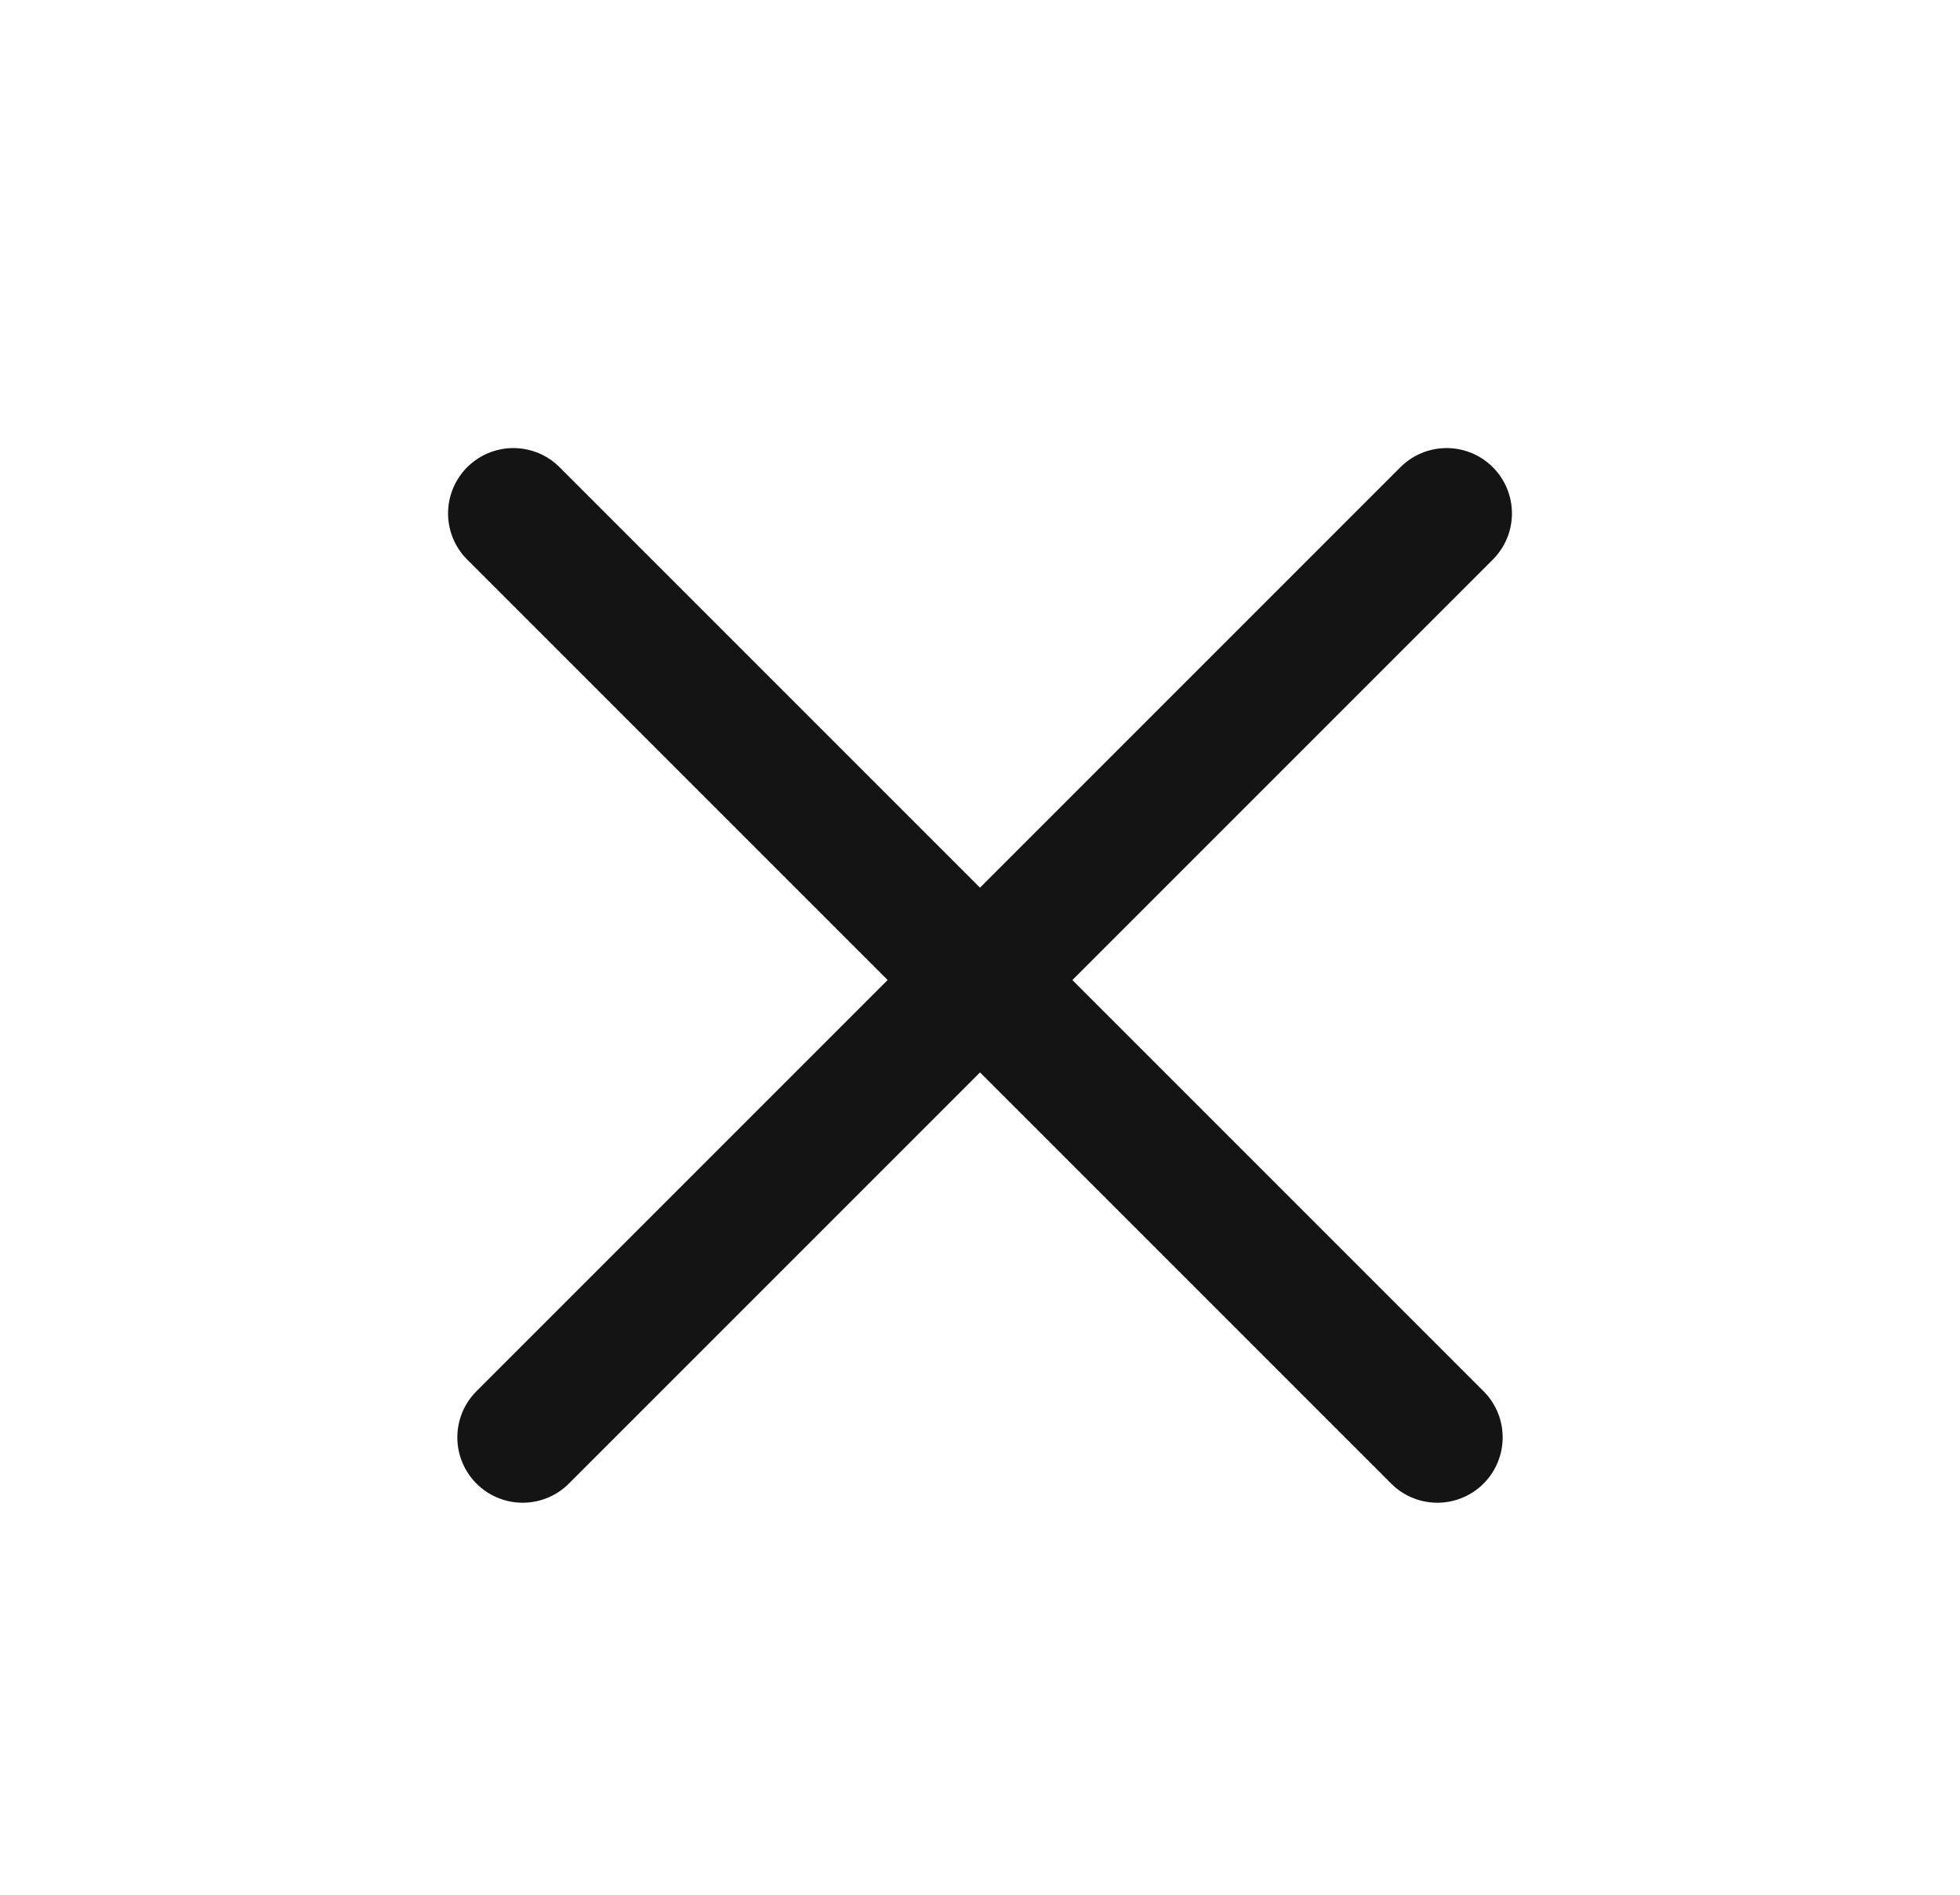 <svg width="30" height="29" viewBox="0 0 30 29" fill="none" xmlns="http://www.w3.org/2000/svg">
<path d="M8 22L22.142 7.858" stroke="#141414" stroke-width="2" stroke-linecap="round"/>
<path d="M22 22L7.858 7.858" stroke="#141414" stroke-width="2" stroke-linecap="round"/>
</svg>

